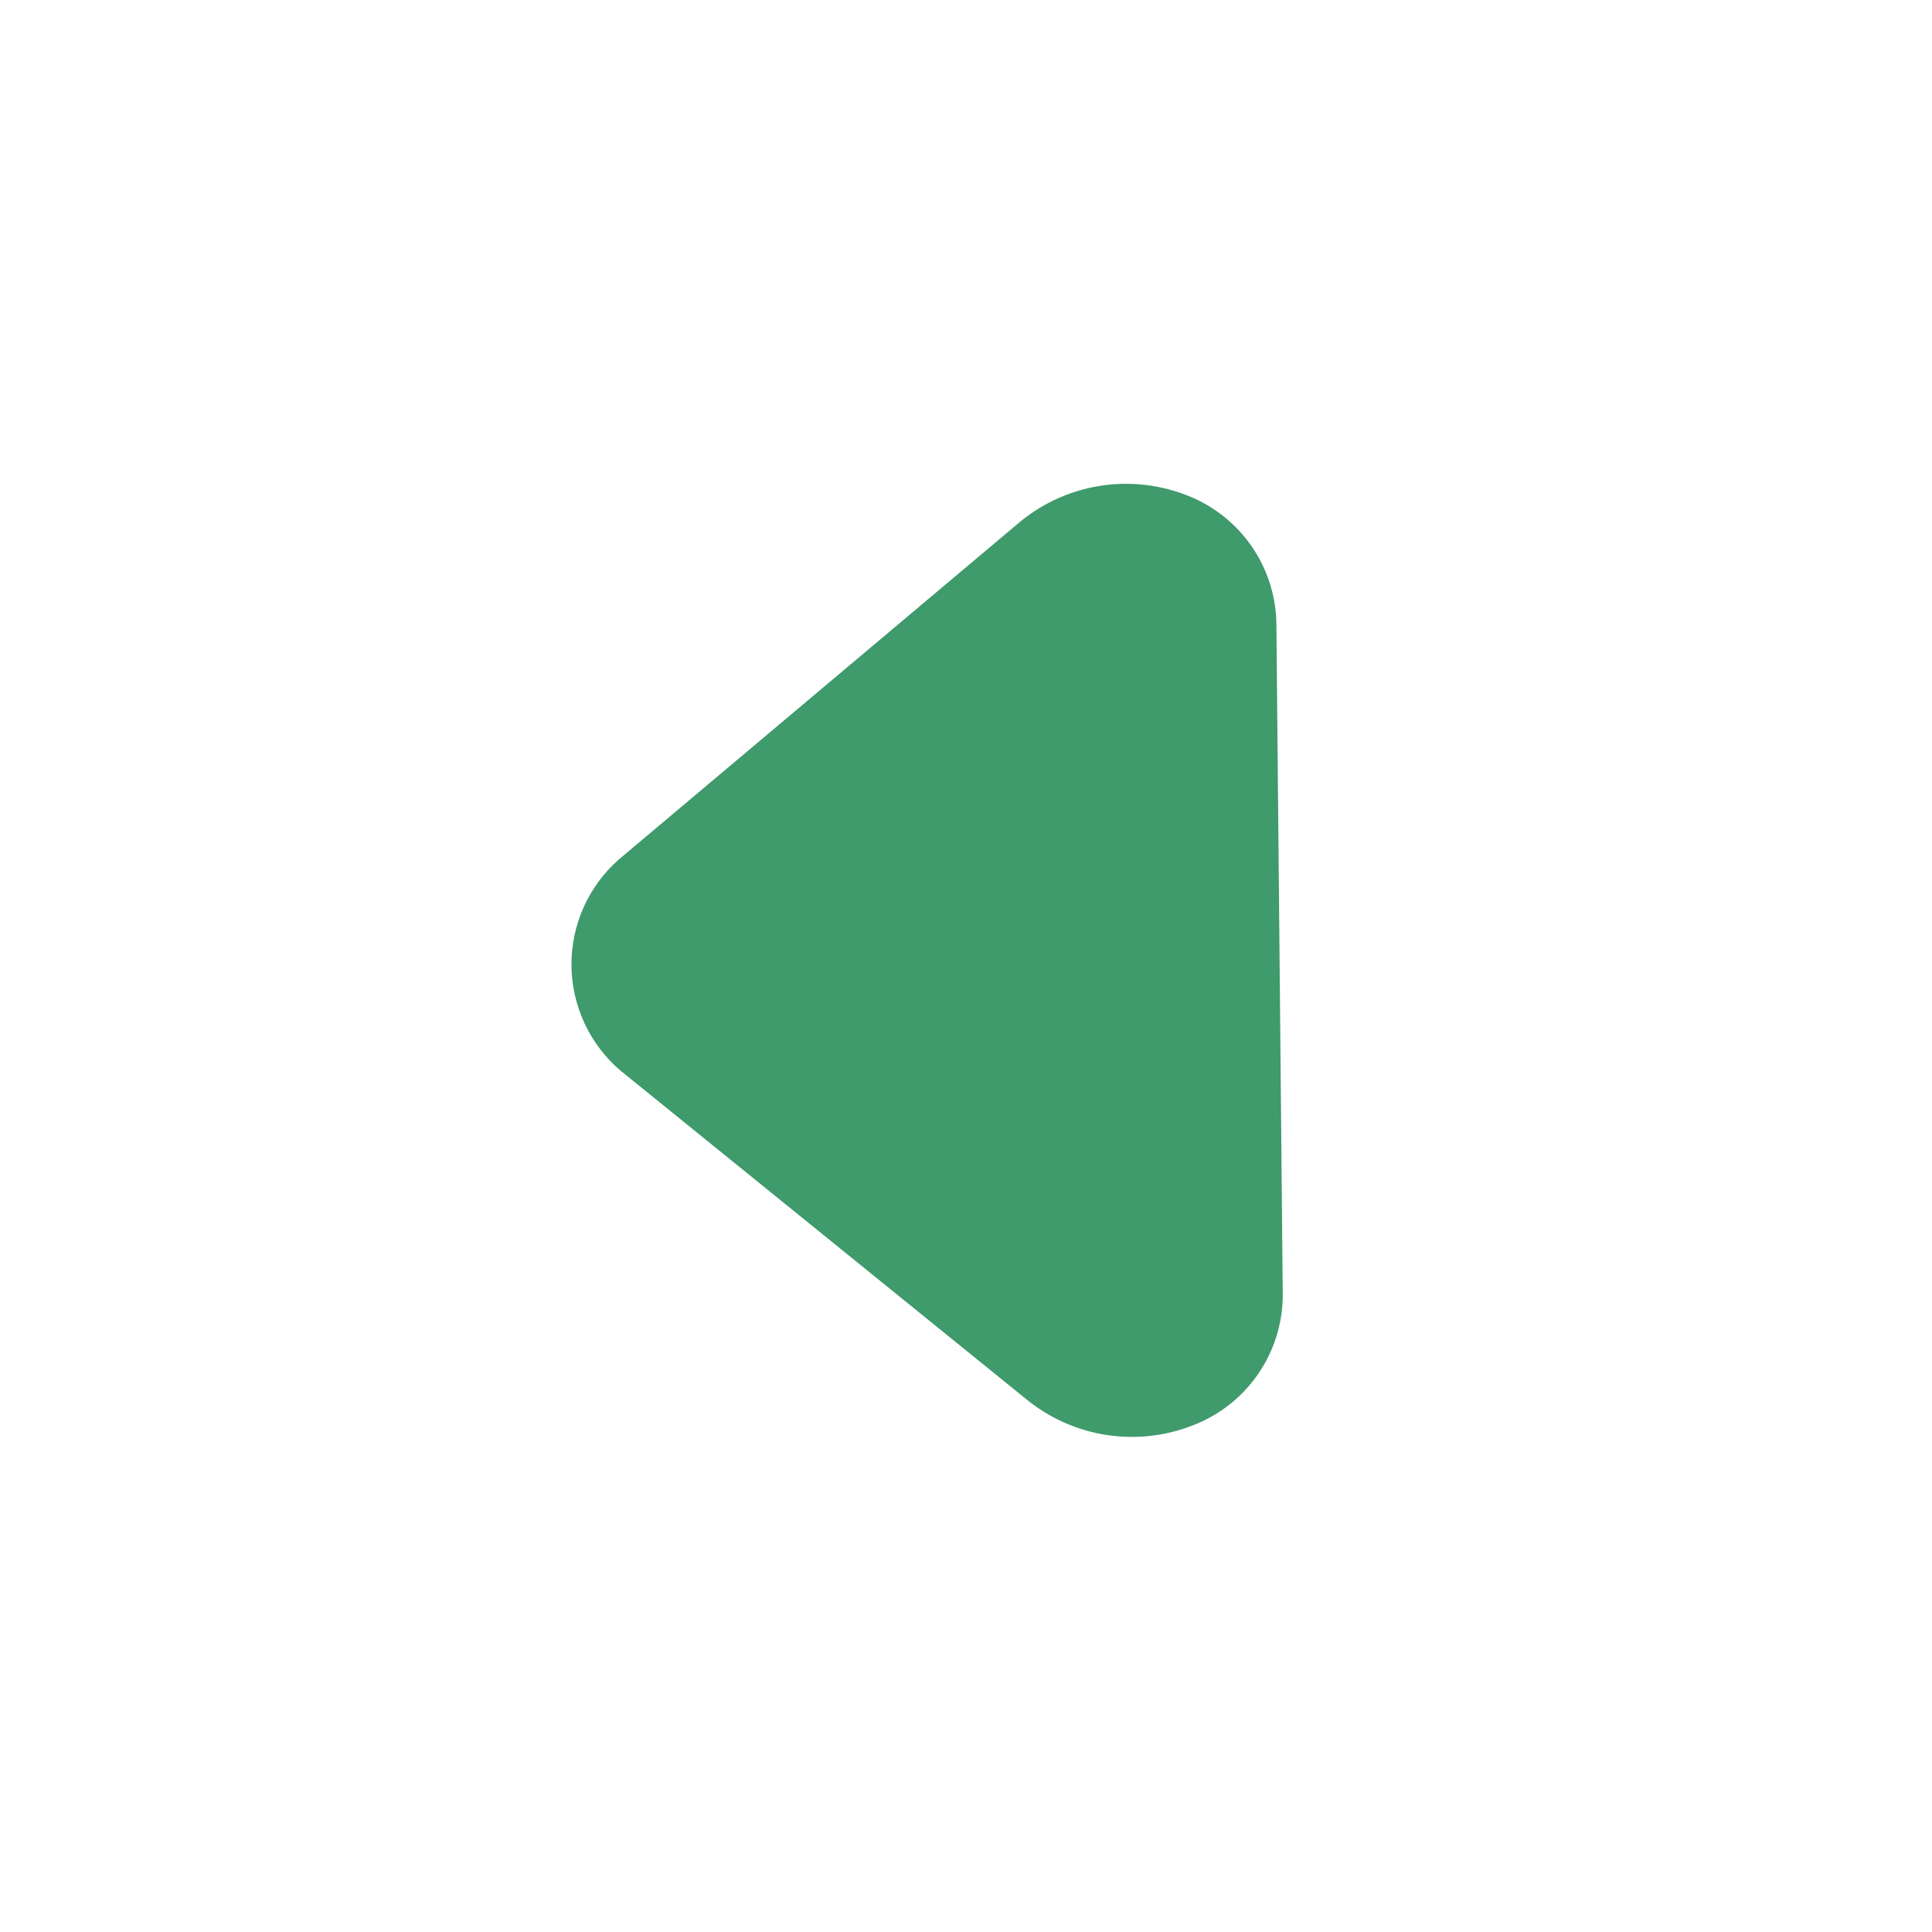 <svg width="74" height="74" viewBox="0 0 74 74" fill="none" xmlns="http://www.w3.org/2000/svg">
<path d="M48.889 23.924L49.132 49.534C49.143 50.545 48.868 51.538 48.337 52.4C47.807 53.26 47.044 53.954 46.136 54.399C45.059 54.92 43.857 55.129 42.668 55C41.478 54.871 40.348 54.411 39.407 53.672L23.774 41.014C23.189 40.517 22.718 39.9 22.393 39.205C22.068 38.511 21.896 37.754 21.888 36.986C21.881 36.219 22.039 35.459 22.351 34.758C22.663 34.057 23.122 33.432 23.697 32.924L39.087 19.972C40.014 19.215 41.135 18.733 42.322 18.582C43.509 18.431 44.715 18.616 45.802 19.117C46.718 19.545 47.494 20.224 48.04 21.074C48.587 21.925 48.881 22.913 48.889 23.924Z" fill="#3F9A6C"/>
</svg>
